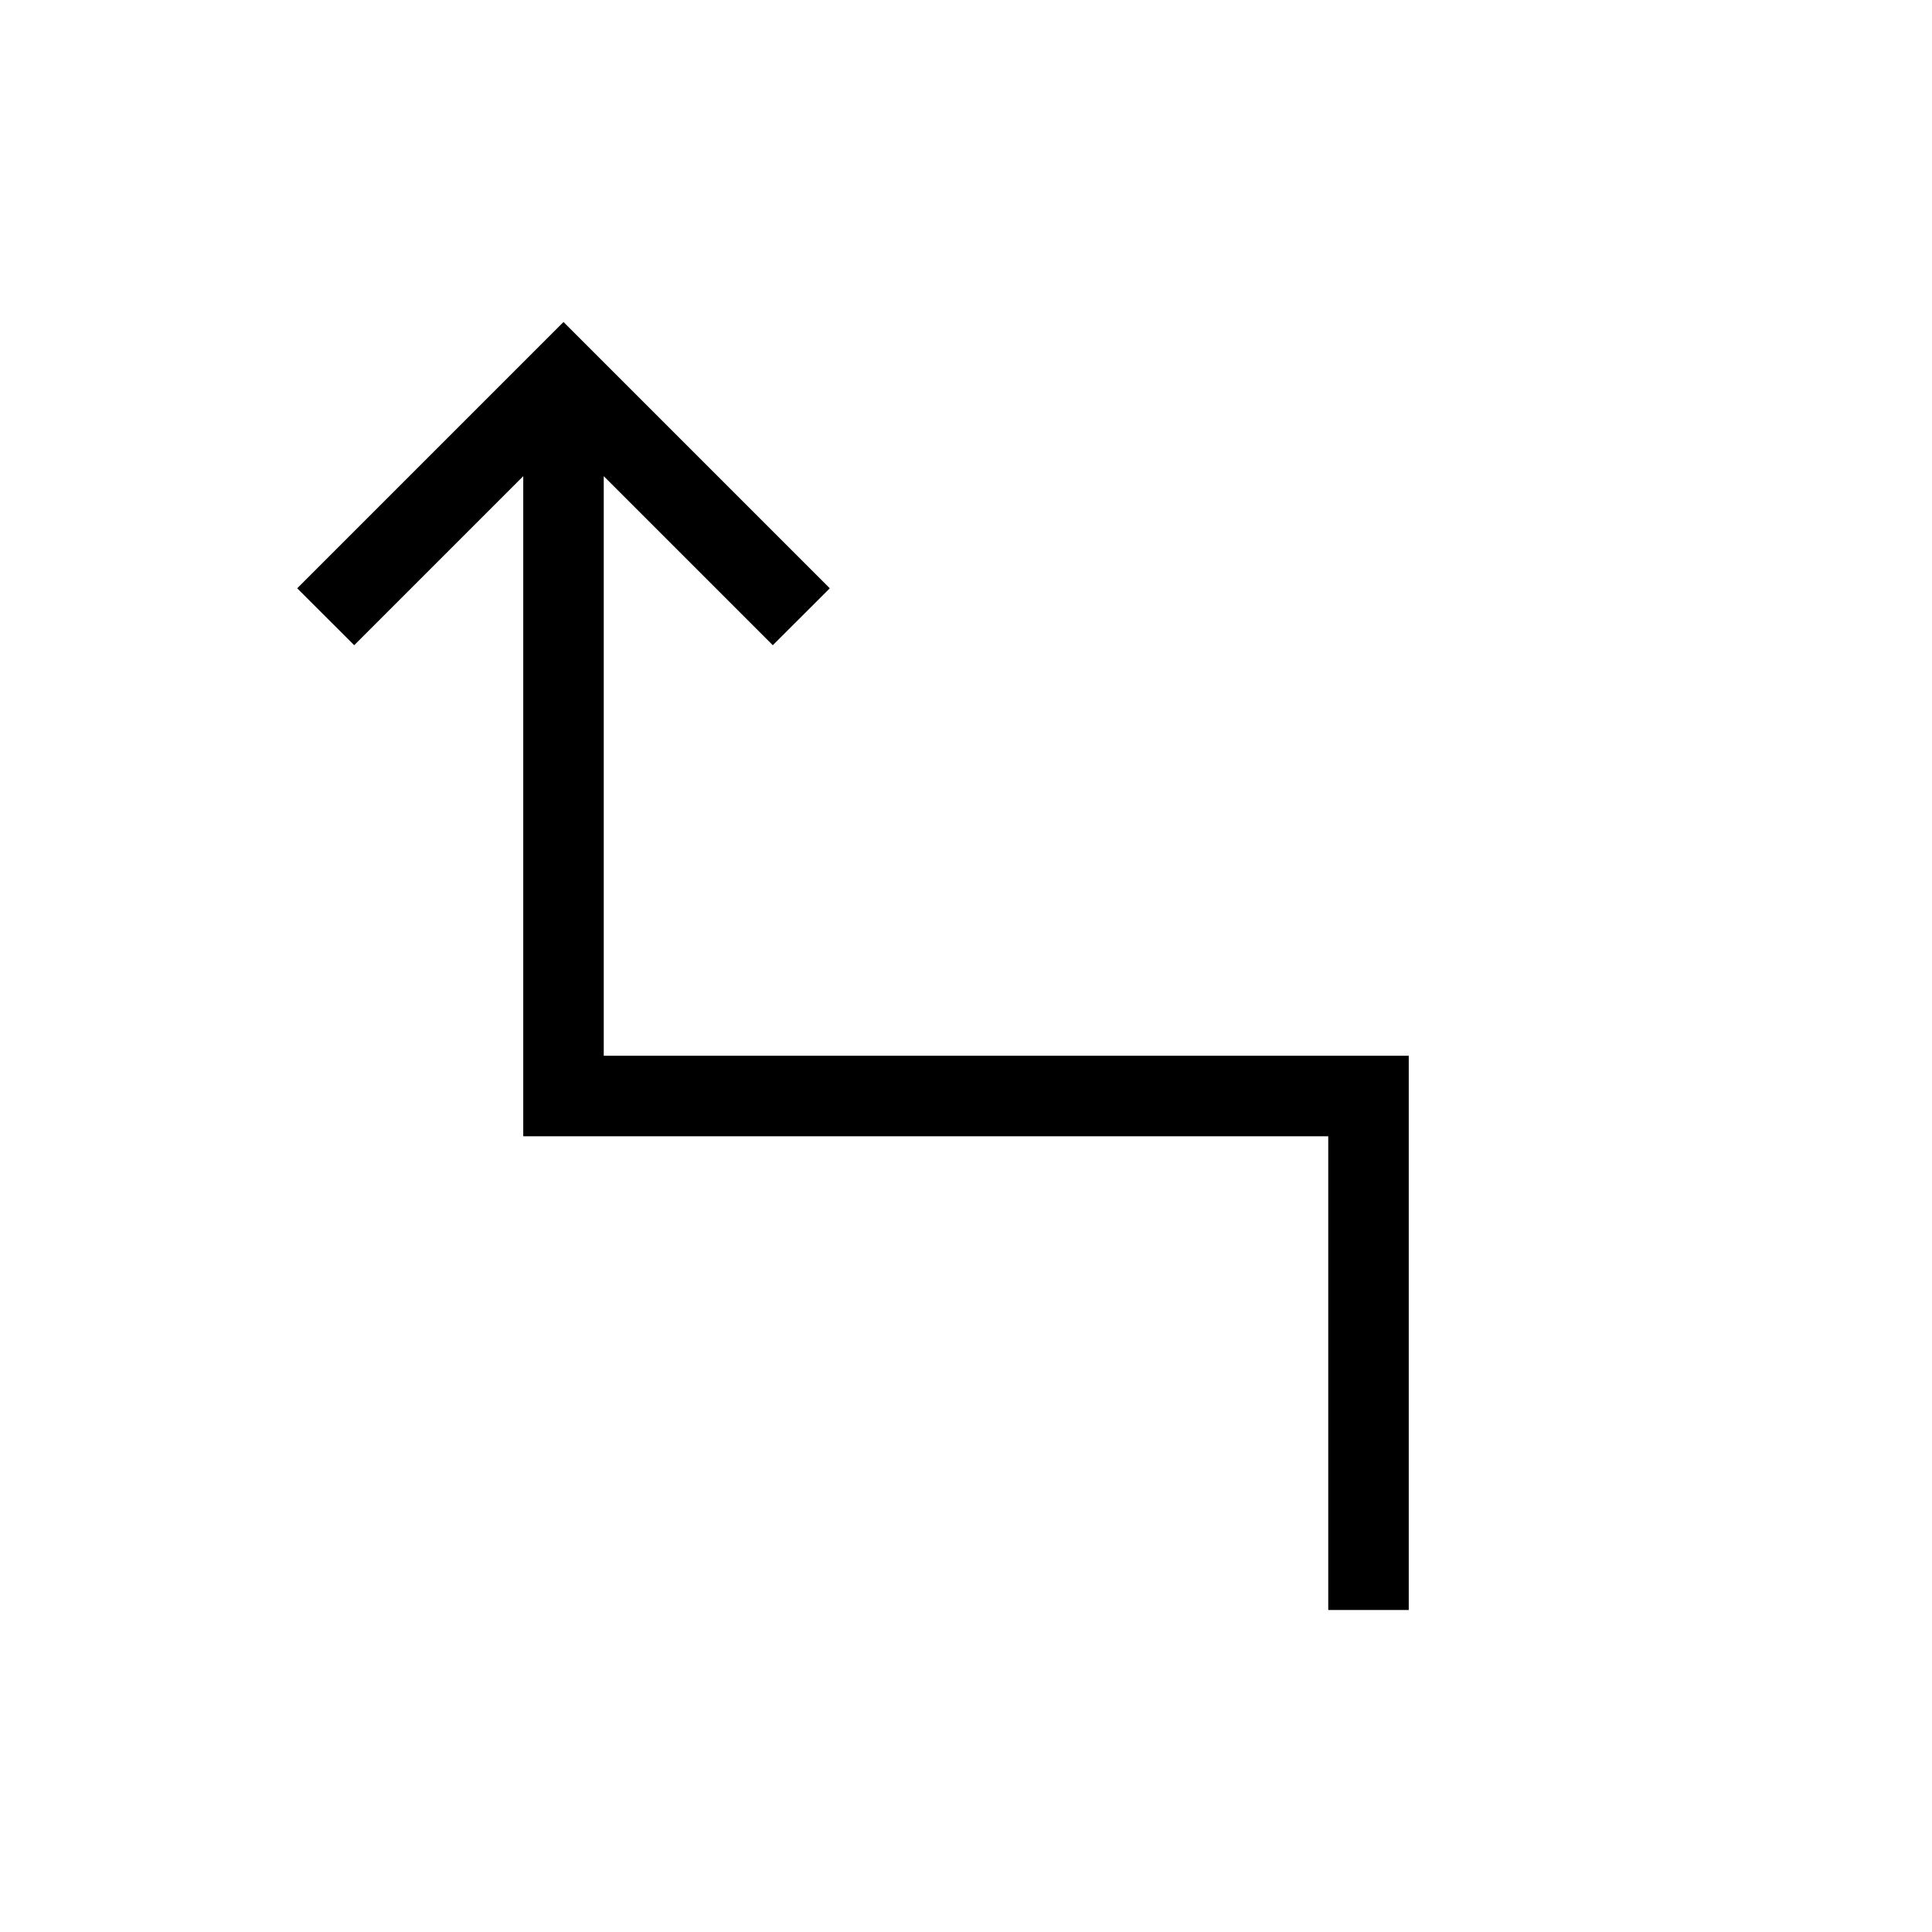 <svg xmlns="http://www.w3.org/2000/svg" width="1em" height="1em" viewBox="0 0 24 24"><path fill="currentColor" d="M16.5 20v-5.885h-10v-8.2l-2.1 2.1l-.708-.707L7 4l3.308 3.308l-.708.707l-2.1-2.1v7.2h10V20z"/></svg>